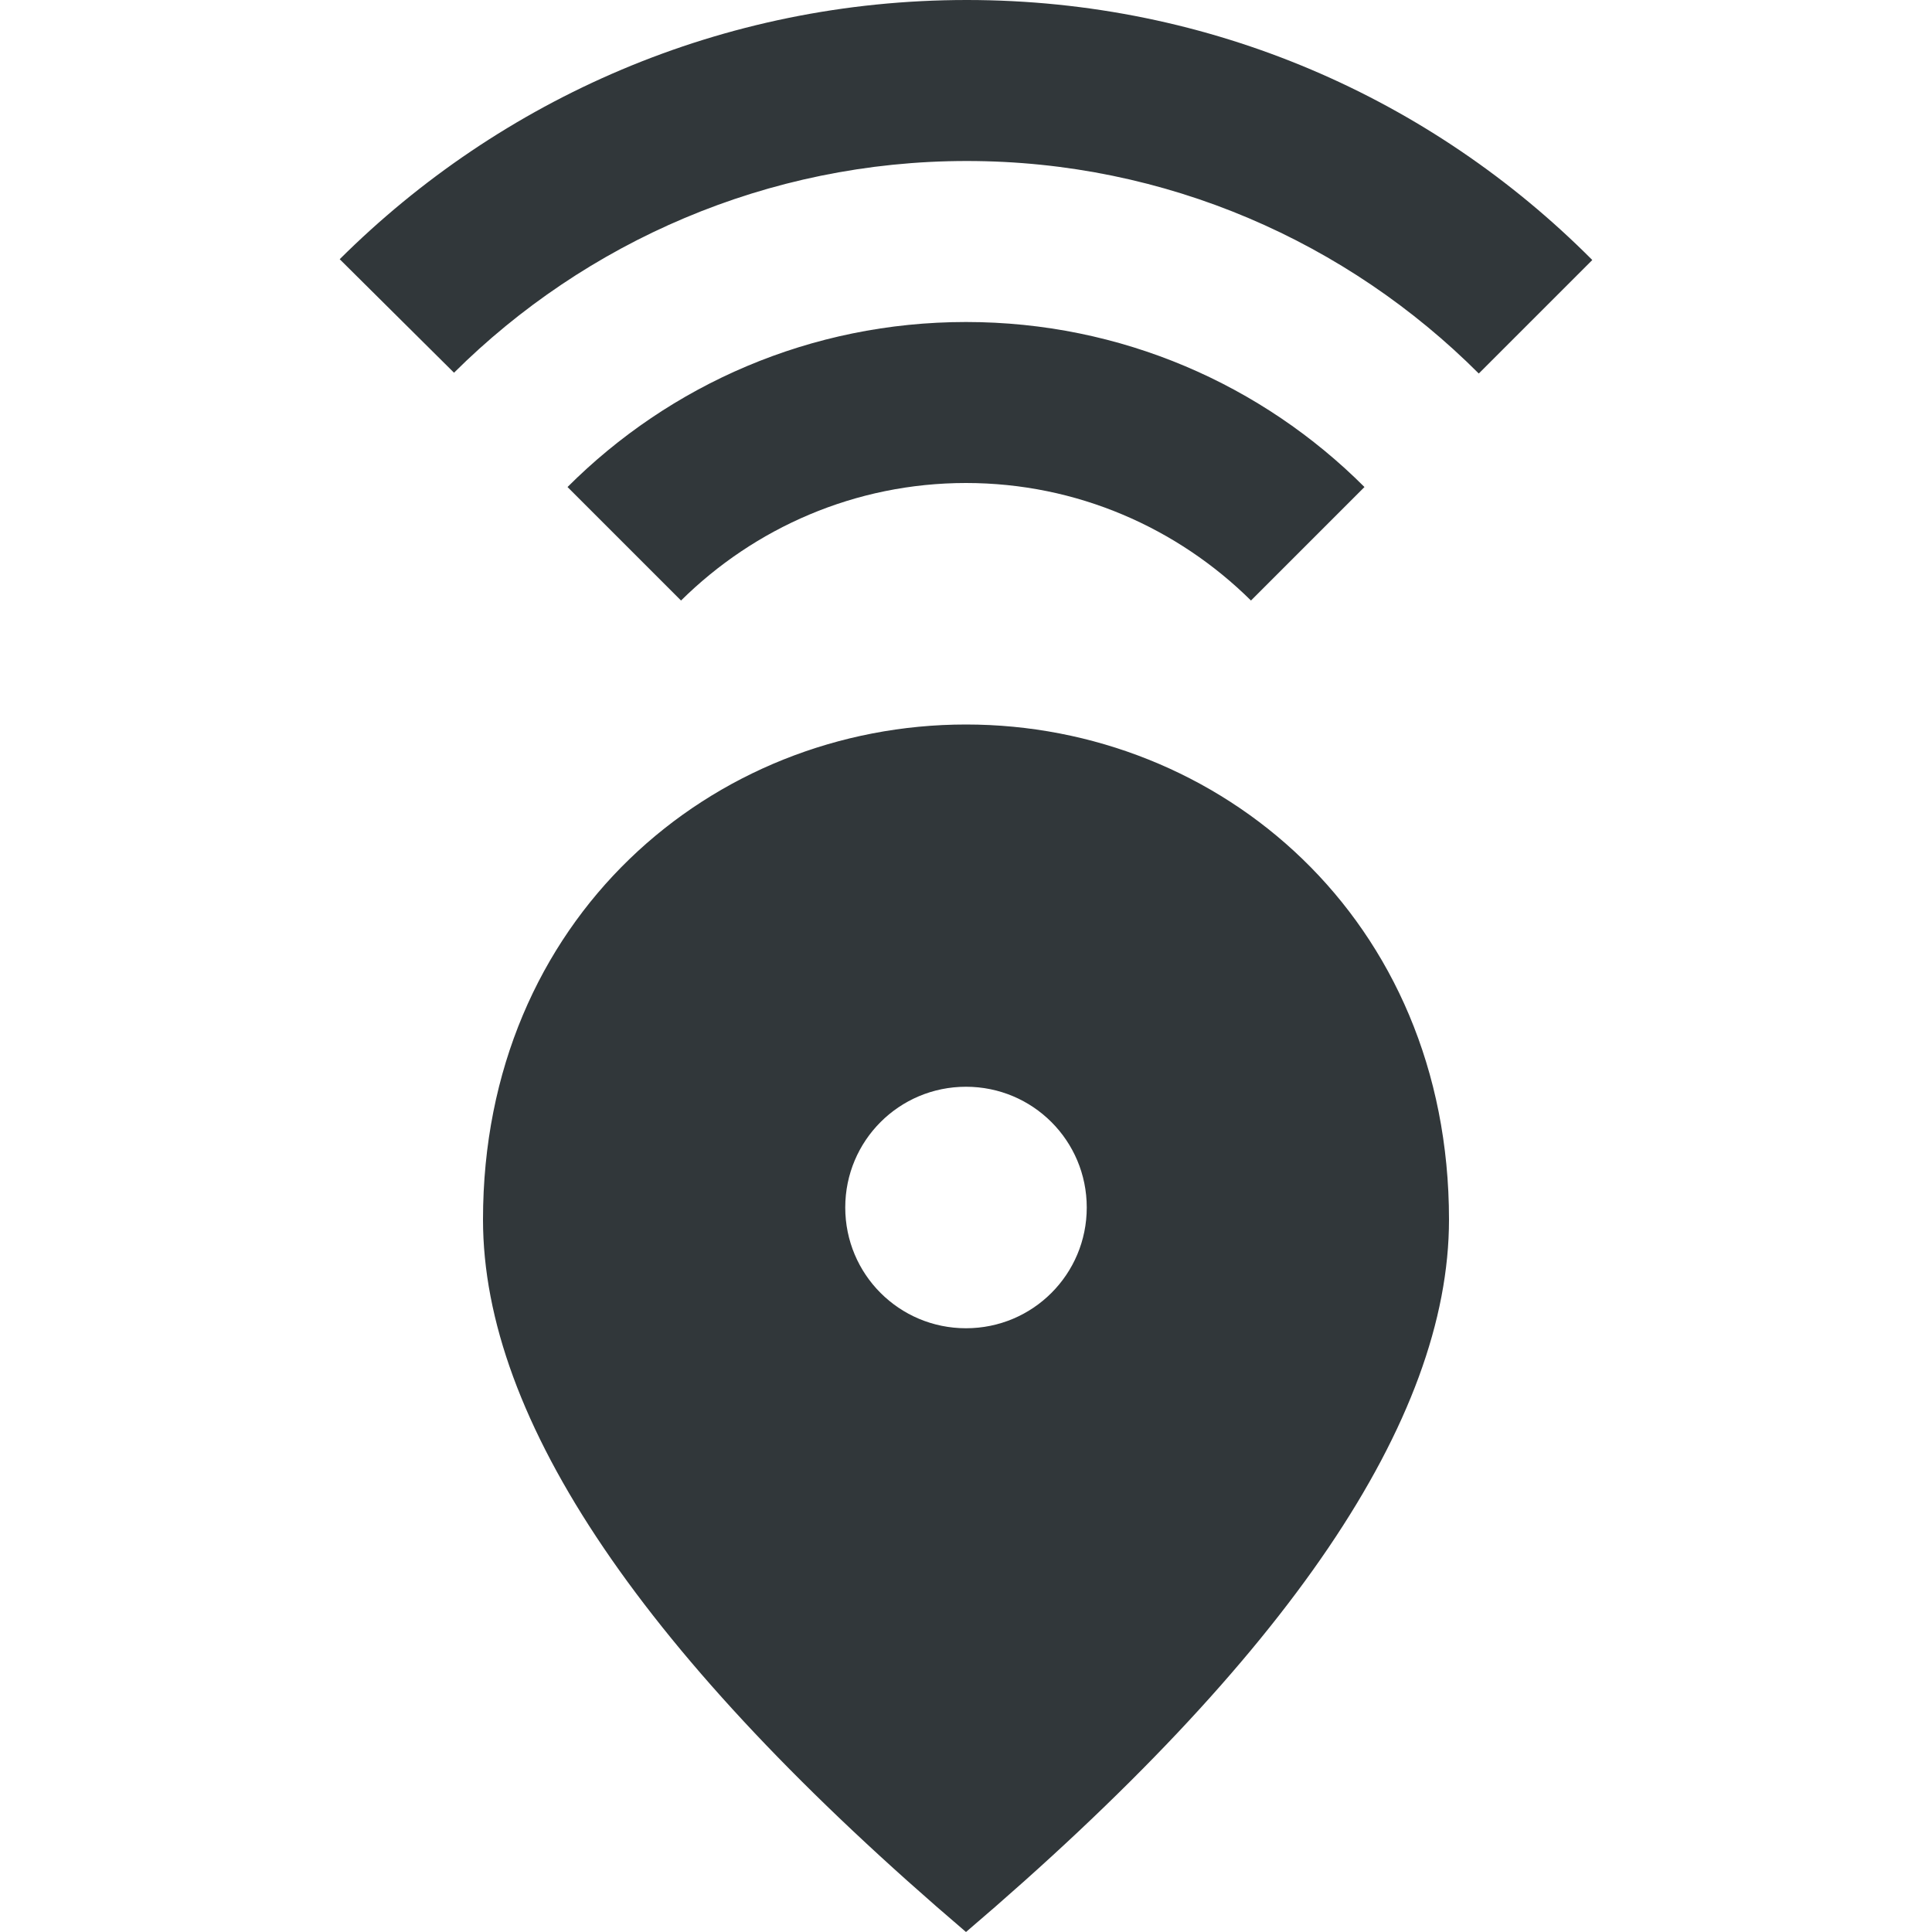 <svg width="24" height="24" viewBox="0 0 24 24" fill="none" xmlns="http://www.w3.org/2000/svg">
<path d="M12 9C8.85 9 6 11.41 6 15.15C6 17.64 8 20.59 12 24C16 20.59 18 17.64 18 15.15C18 11.41 15.15 9 12 9ZM12 16.5C11.17 16.5 10.5 15.83 10.5 15C10.5 14.17 11.17 13.5 12 13.5C12.83 13.5 13.5 14.17 13.5 15C13.5 15.83 12.83 16.5 12 16.5ZM12 4C13.93 4 15.68 4.78 16.95 6.05L15.54 7.46C14.63 6.56 13.38 6 12 6C10.62 6 9.37 6.56 8.46 7.46L7.05 6.05C8.32 4.78 10.07 4 12 4ZM19.78 3.23L18.37 4.64C16.74 3.01 14.49 2 12.01 2C9.53 2 7.27 3.01 5.64 4.63L4.22 3.22C6.22 1.23 8.97 0 12.01 0C15.05 0 17.79 1.23 19.78 3.23Z" fill="#31373A"/>
</svg>
